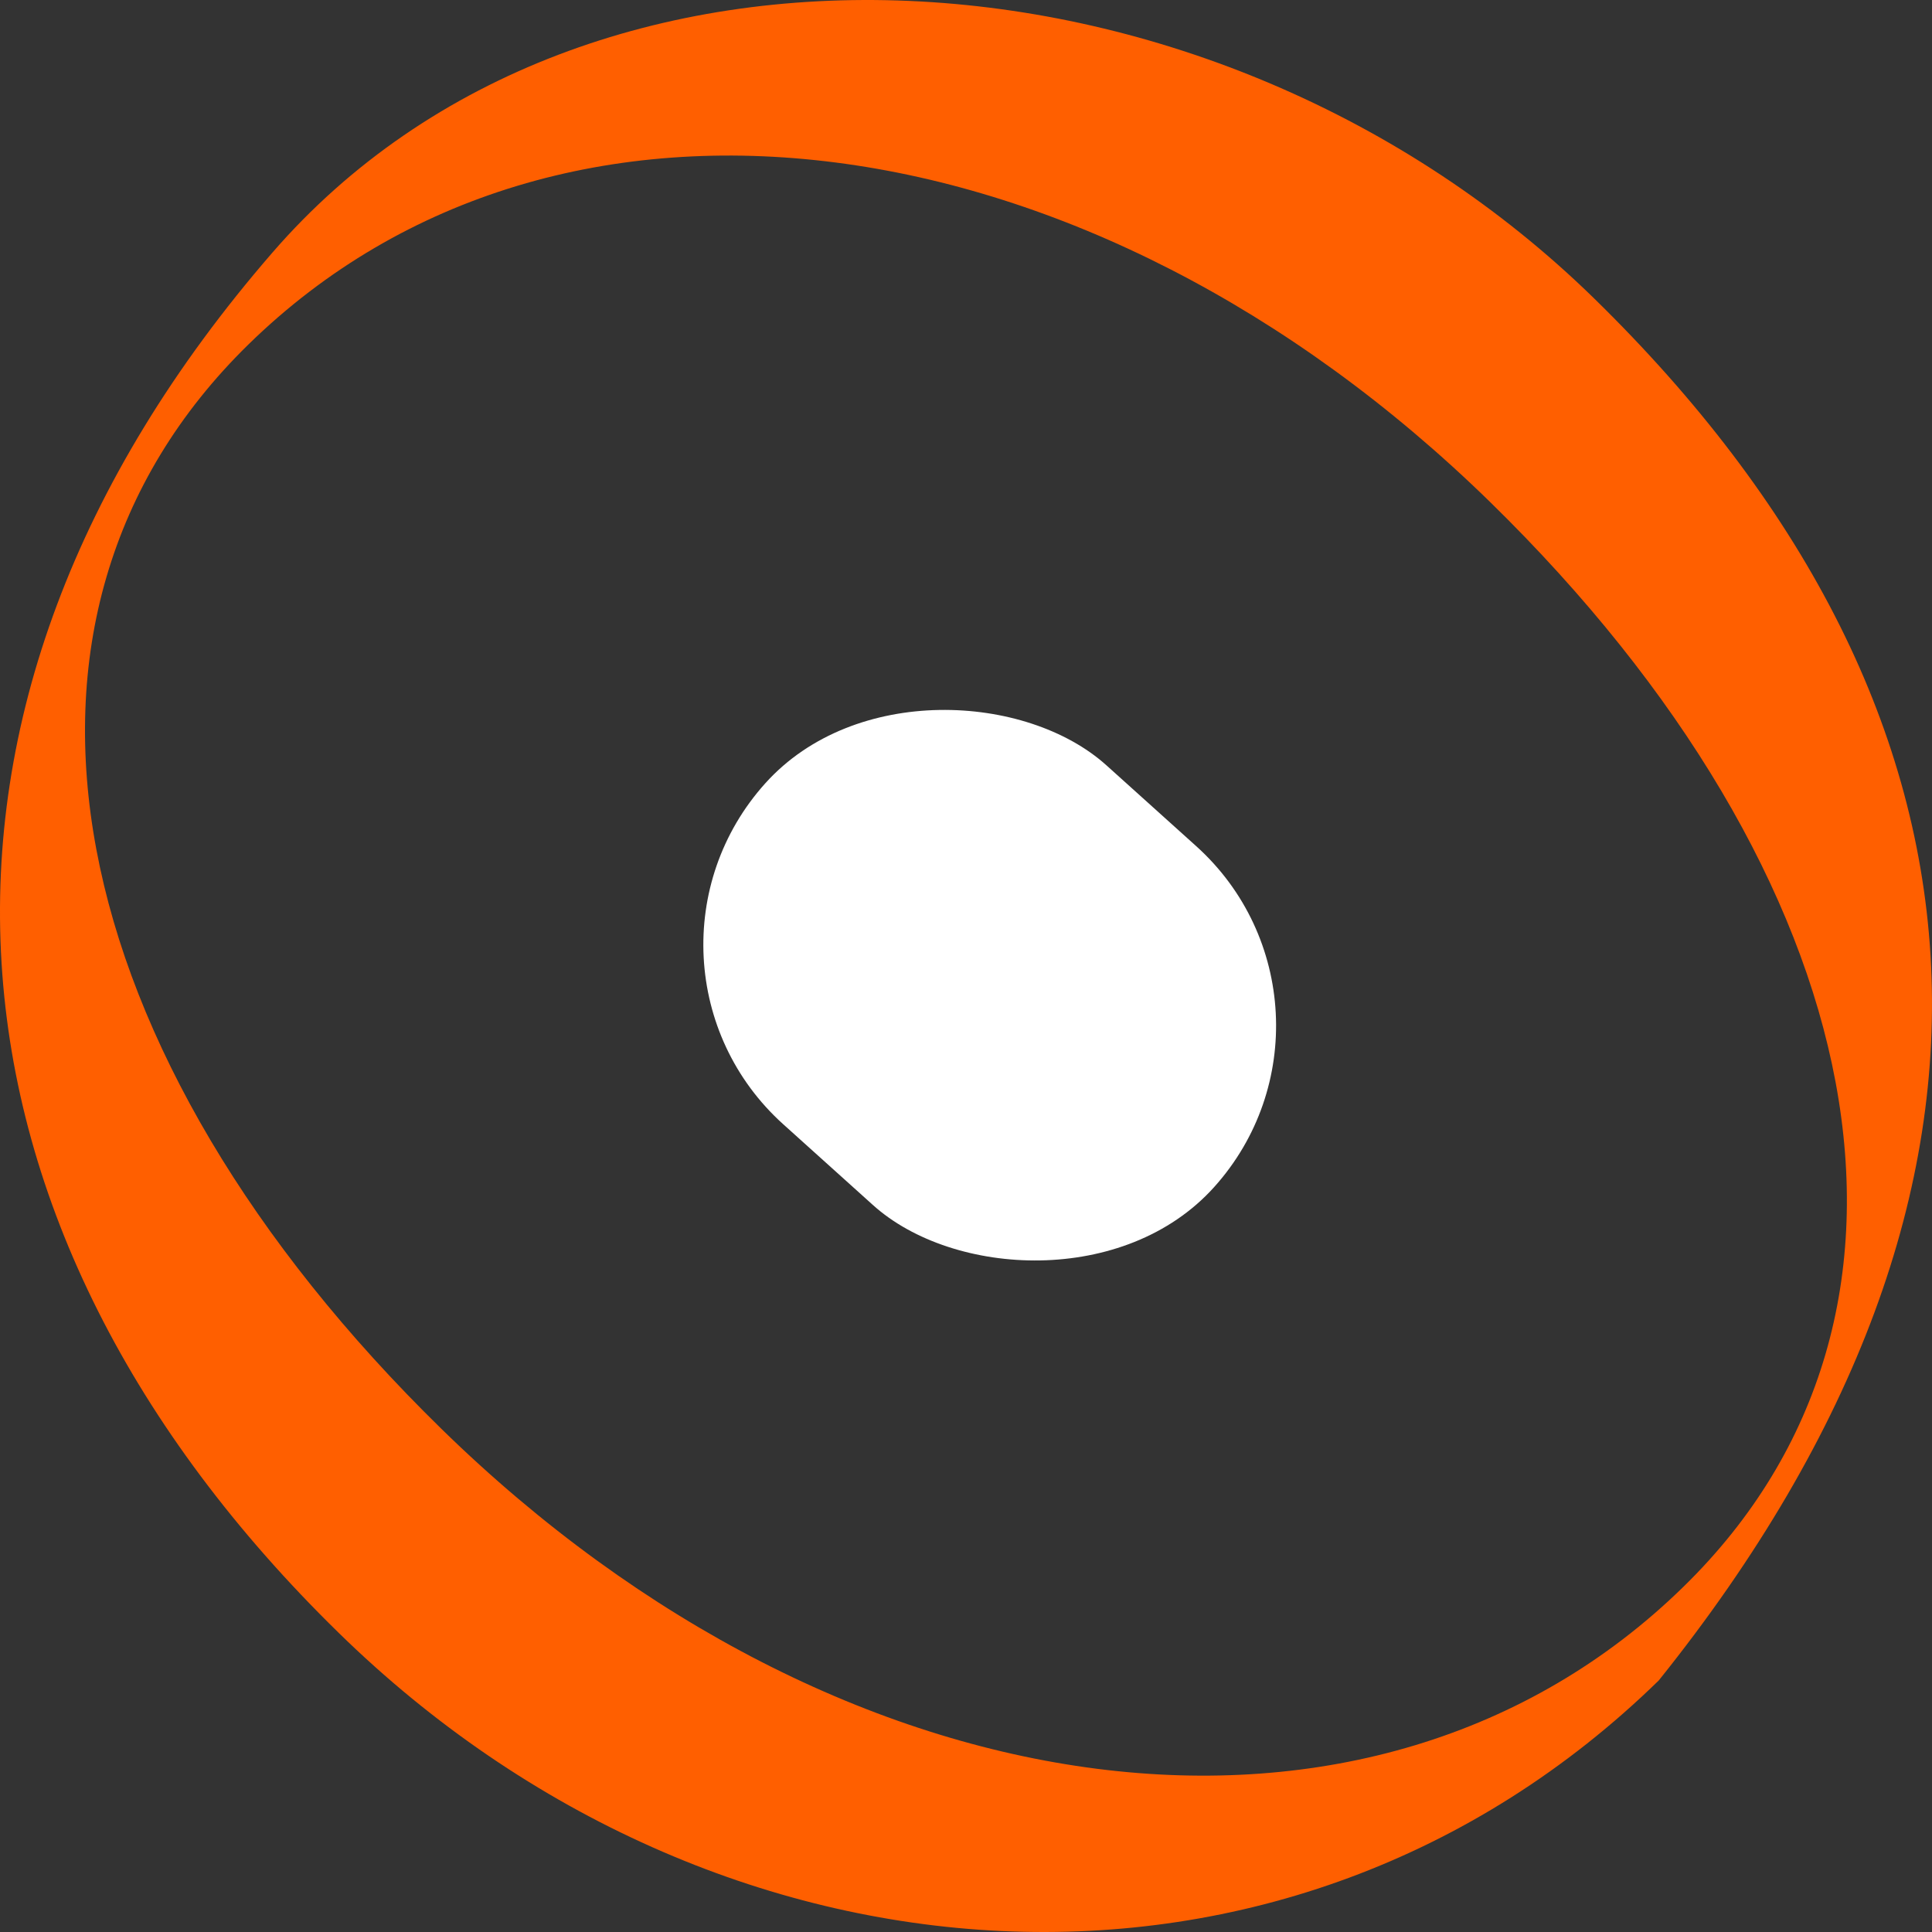 <svg width="32" height="32" viewBox="0 0 32 32" fill="none" xmlns="http://www.w3.org/2000/svg">
<rect x="0" y="0" width="32" height="32" fill="#333333" stroke="none"/>
<path d="M24.686 8.32C18.038 1.82 9.254 0.681 4.116 5.704C-0.536 10.252 0.983 17.478 7.312 23.667C13.961 30.167 22.745 31.306 27.882 26.283C32.534 21.742 31.016 14.509 24.686 8.32ZM5.607 27.042C-1.236 20.352 -2.068 11.771 4.511 4.185C9.711 -1.82 20.138 -1.183 26.406 4.945C33.248 11.635 34.06 19.627 27.473 27.835C21.331 33.828 11.867 33.17 5.607 27.042Z" fill="#FF5F00"/>
<rect x="22.785" y="16.691" width="8" height="10" rx="4" transform="rotate(132 22.785 16.691)" fill="white"/>
</svg>
